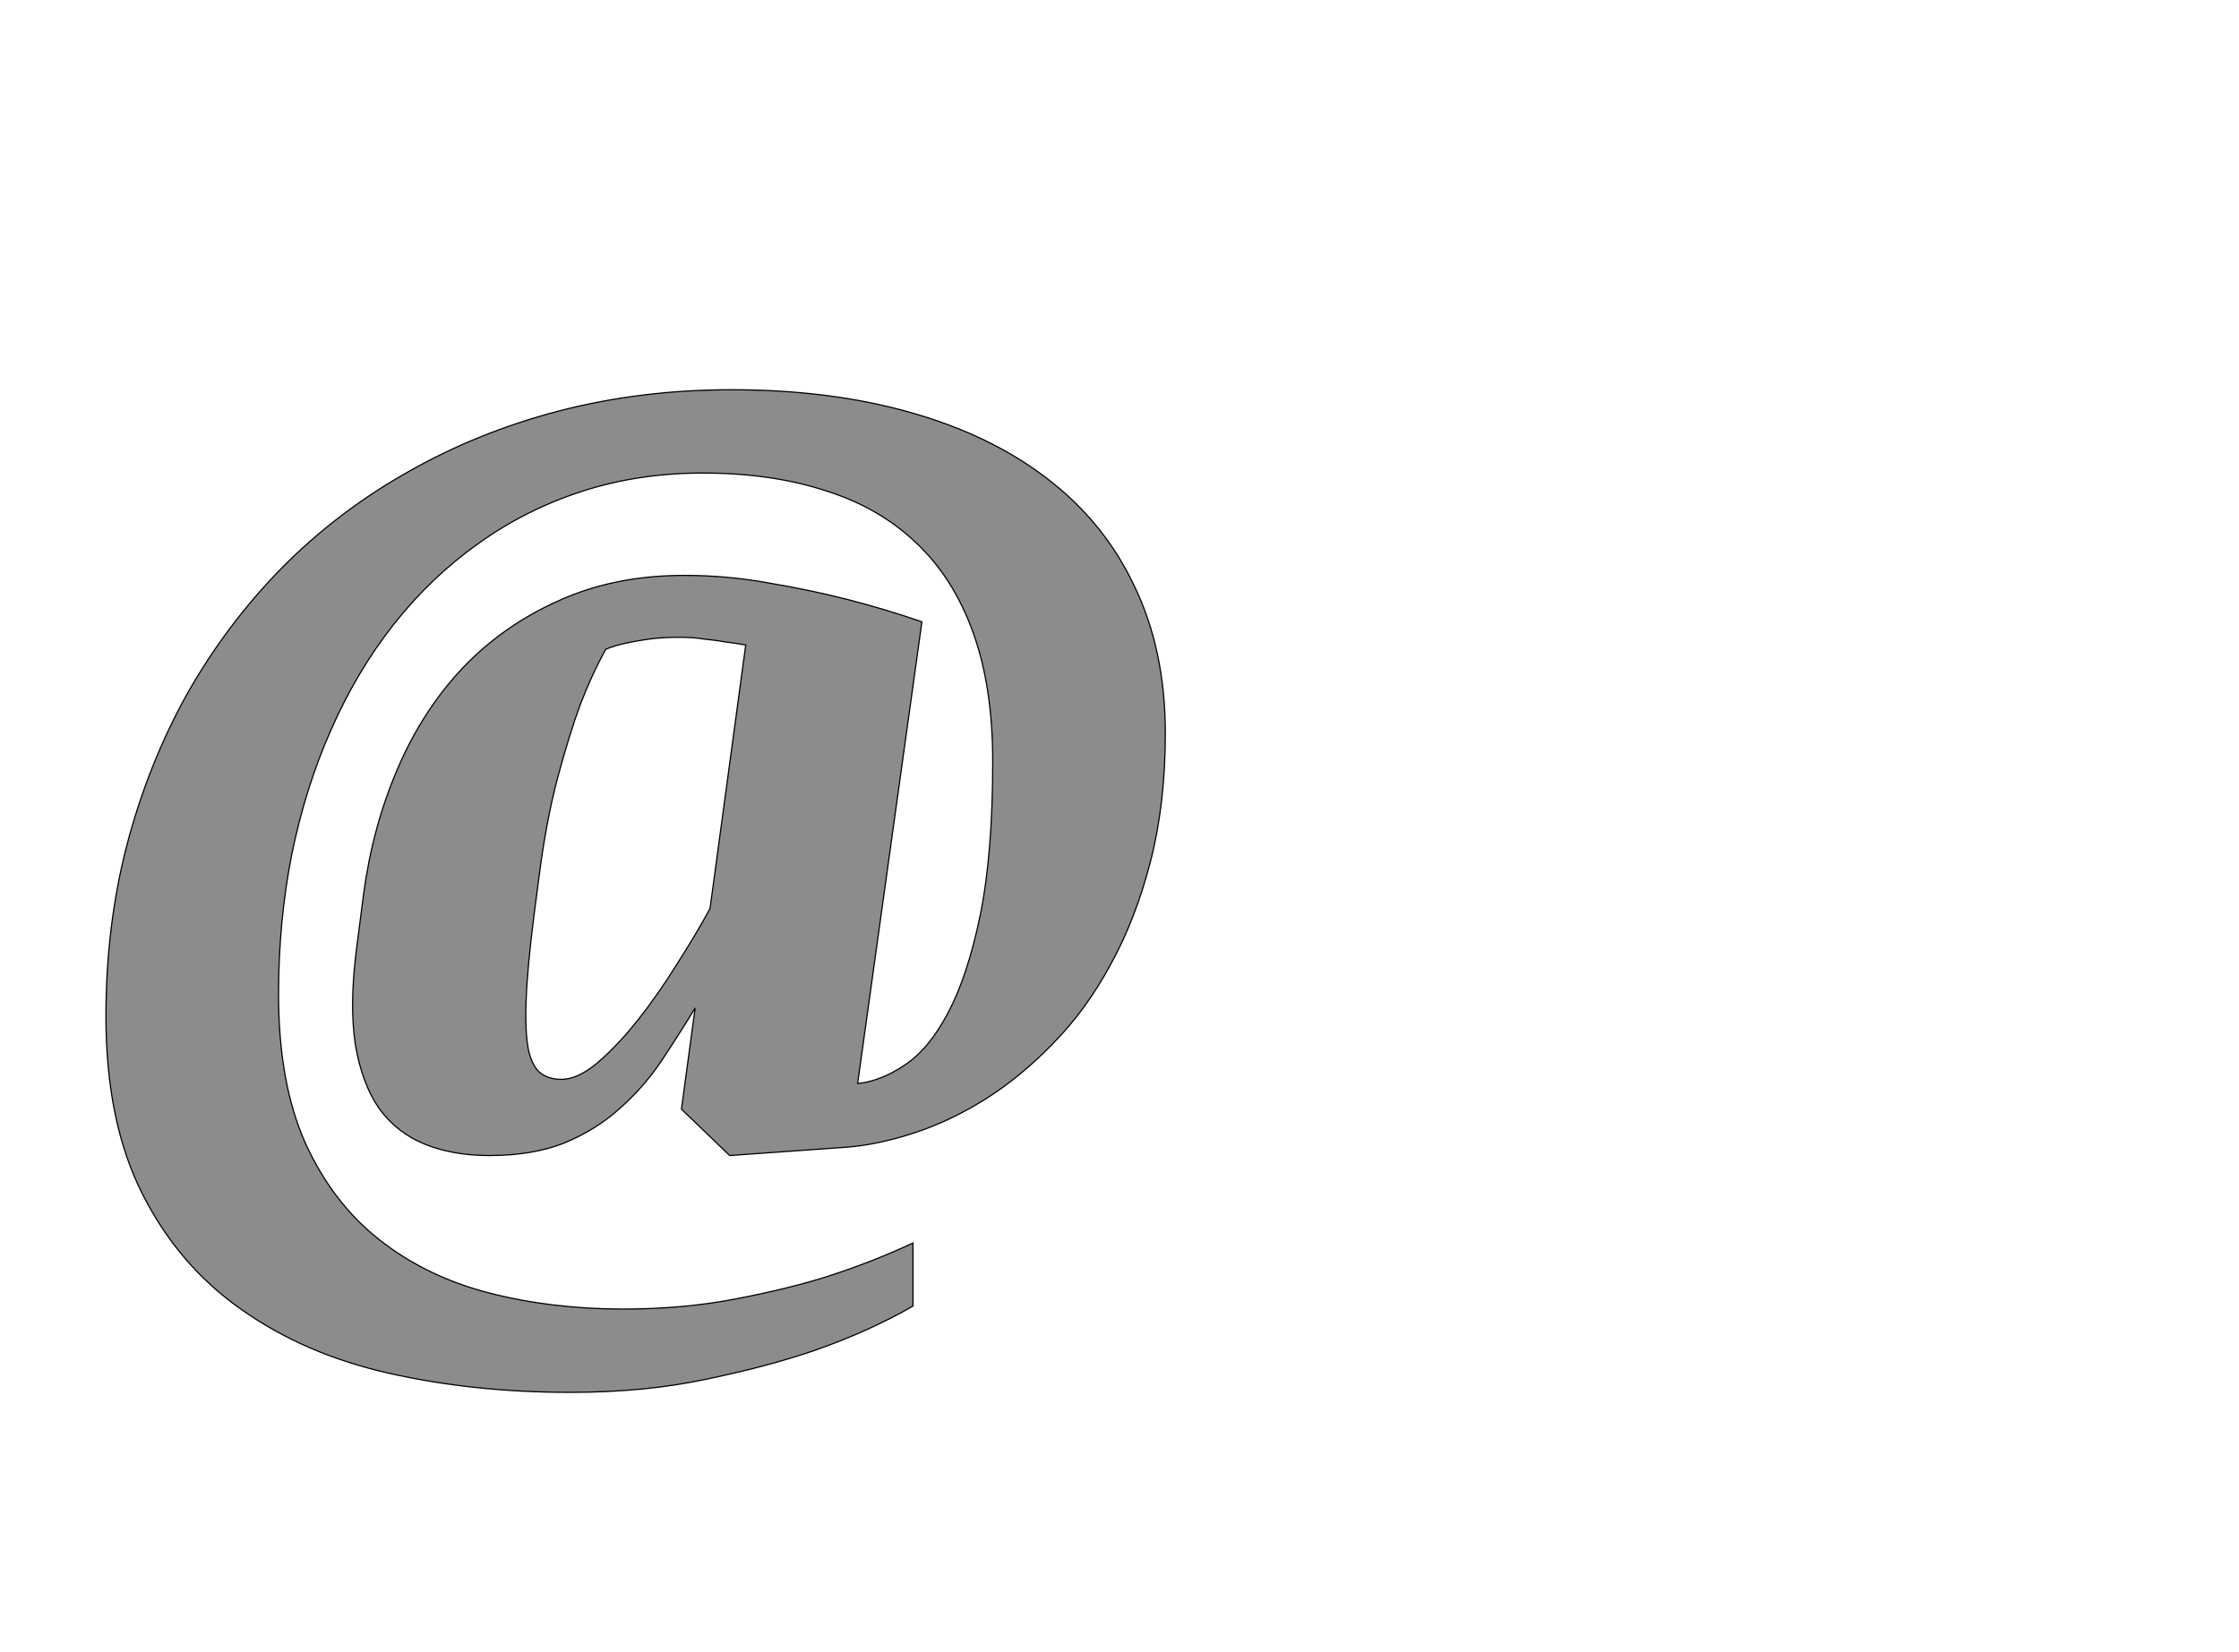 <!--
BEGIN METADATA

BBOX_X_MIN 78
BBOX_Y_MIN -310
BBOX_X_MAX 1858
BBOX_Y_MAX 1375
WIDTH 1780
HEIGHT 1685
H_BEARING_X 78
H_BEARING_Y 1375
H_ADVANCE 1922
V_BEARING_X -883
V_BEARING_Y 555
V_ADVANCE 2795
ORIGIN_X 0
ORIGIN_Y 0

END METADATA
-->

<svg width='3762px' height='2776px' xmlns='http://www.w3.org/2000/svg' version='1.1'>

 <!-- make sure glyph is visible within svg window -->
 <g fill-rule='nonzero'  transform='translate(100 2030)'>

  <!-- draw actual outline using lines and Bezier curves-->
  <path fill='black' stroke='black' fill-opacity='0.45'  stroke-width='2'  d='
 M 797,-490
 Q 786,-403 784,-349
 Q 782,-295 788,-265
 Q 795,-236 809,-226
 Q 823,-216 843,-216
 Q 871,-216 904,-244
 Q 938,-273 972,-316
 Q 1006,-359 1037,-409
 Q 1069,-459 1093,-503
 L 1153,-946
 Q 1137,-949 1120,-951
 Q 1103,-954 1083,-956
 Q 1064,-959 1041,-959
 Q 1013,-959 991,-956
 Q 969,-953 951,-949
 Q 933,-945 918,-939
 Q 895,-898 875,-846
 Q 856,-794 837,-723
 Q 818,-652 806,-559
 L 797,-490
 Z

 M 1434,165
 Q 1363,206 1273,238
 Q 1196,265 1091,287
 Q 986,310 858,310
 Q 696,310 554,278
 Q 412,246 306,171
 Q 200,97 139,-24
 Q 78,-145 78,-322
 Q 78,-473 113,-609
 Q 149,-746 214,-863
 Q 280,-980 373,-1075
 Q 467,-1170 584,-1236
 Q 701,-1303 838,-1339
 Q 976,-1375 1129,-1375
 Q 1295,-1375 1429,-1337
 Q 1564,-1299 1659,-1226
 Q 1755,-1153 1806,-1045
 Q 1858,-937 1858,-798
 Q 1858,-679 1833,-582
 Q 1808,-485 1766,-409
 Q 1725,-333 1670,-277
 Q 1616,-221 1556,-183
 Q 1497,-146 1436,-126
 Q 1375,-106 1322,-102
 L 1126,-88
 L 1045,-166
 L 1068,-336
 Q 1040,-290 1010,-245
 Q 980,-201 940,-166
 Q 901,-131 848,-109
 Q 795,-88 722,-88
 Q 661,-88 614,-107
 Q 567,-126 537,-167
 Q 508,-209 497,-275
 Q 487,-341 499,-435
 L 511,-528
 Q 526,-640 568,-738
 Q 610,-836 678,-908
 Q 747,-980 840,-1021
 Q 933,-1063 1050,-1063
 Q 1122,-1063 1193,-1050
 Q 1264,-1038 1326,-1022
 Q 1388,-1006 1449,-985
 L 1341,-209
 Q 1380,-213 1420,-240
 Q 1461,-267 1493,-328
 Q 1526,-390 1547,-492
 Q 1568,-595 1568,-750
 Q 1568,-876 1535,-967
 Q 1502,-1059 1439,-1118
 Q 1376,-1178 1285,-1206
 Q 1195,-1235 1081,-1235
 Q 972,-1235 877,-1204
 Q 782,-1173 703,-1116
 Q 624,-1060 561,-980
 Q 499,-901 456,-803
 Q 413,-706 390,-593
 Q 368,-481 368,-359
 Q 368,-210 413,-109
 Q 459,-8 538,54
 Q 617,116 722,143
 Q 827,170 947,170
 Q 1048,170 1136,153
 Q 1225,136 1291,115
 Q 1368,90 1434,59
 L 1434,165
 Z

  '/>
 </g>
</svg>
